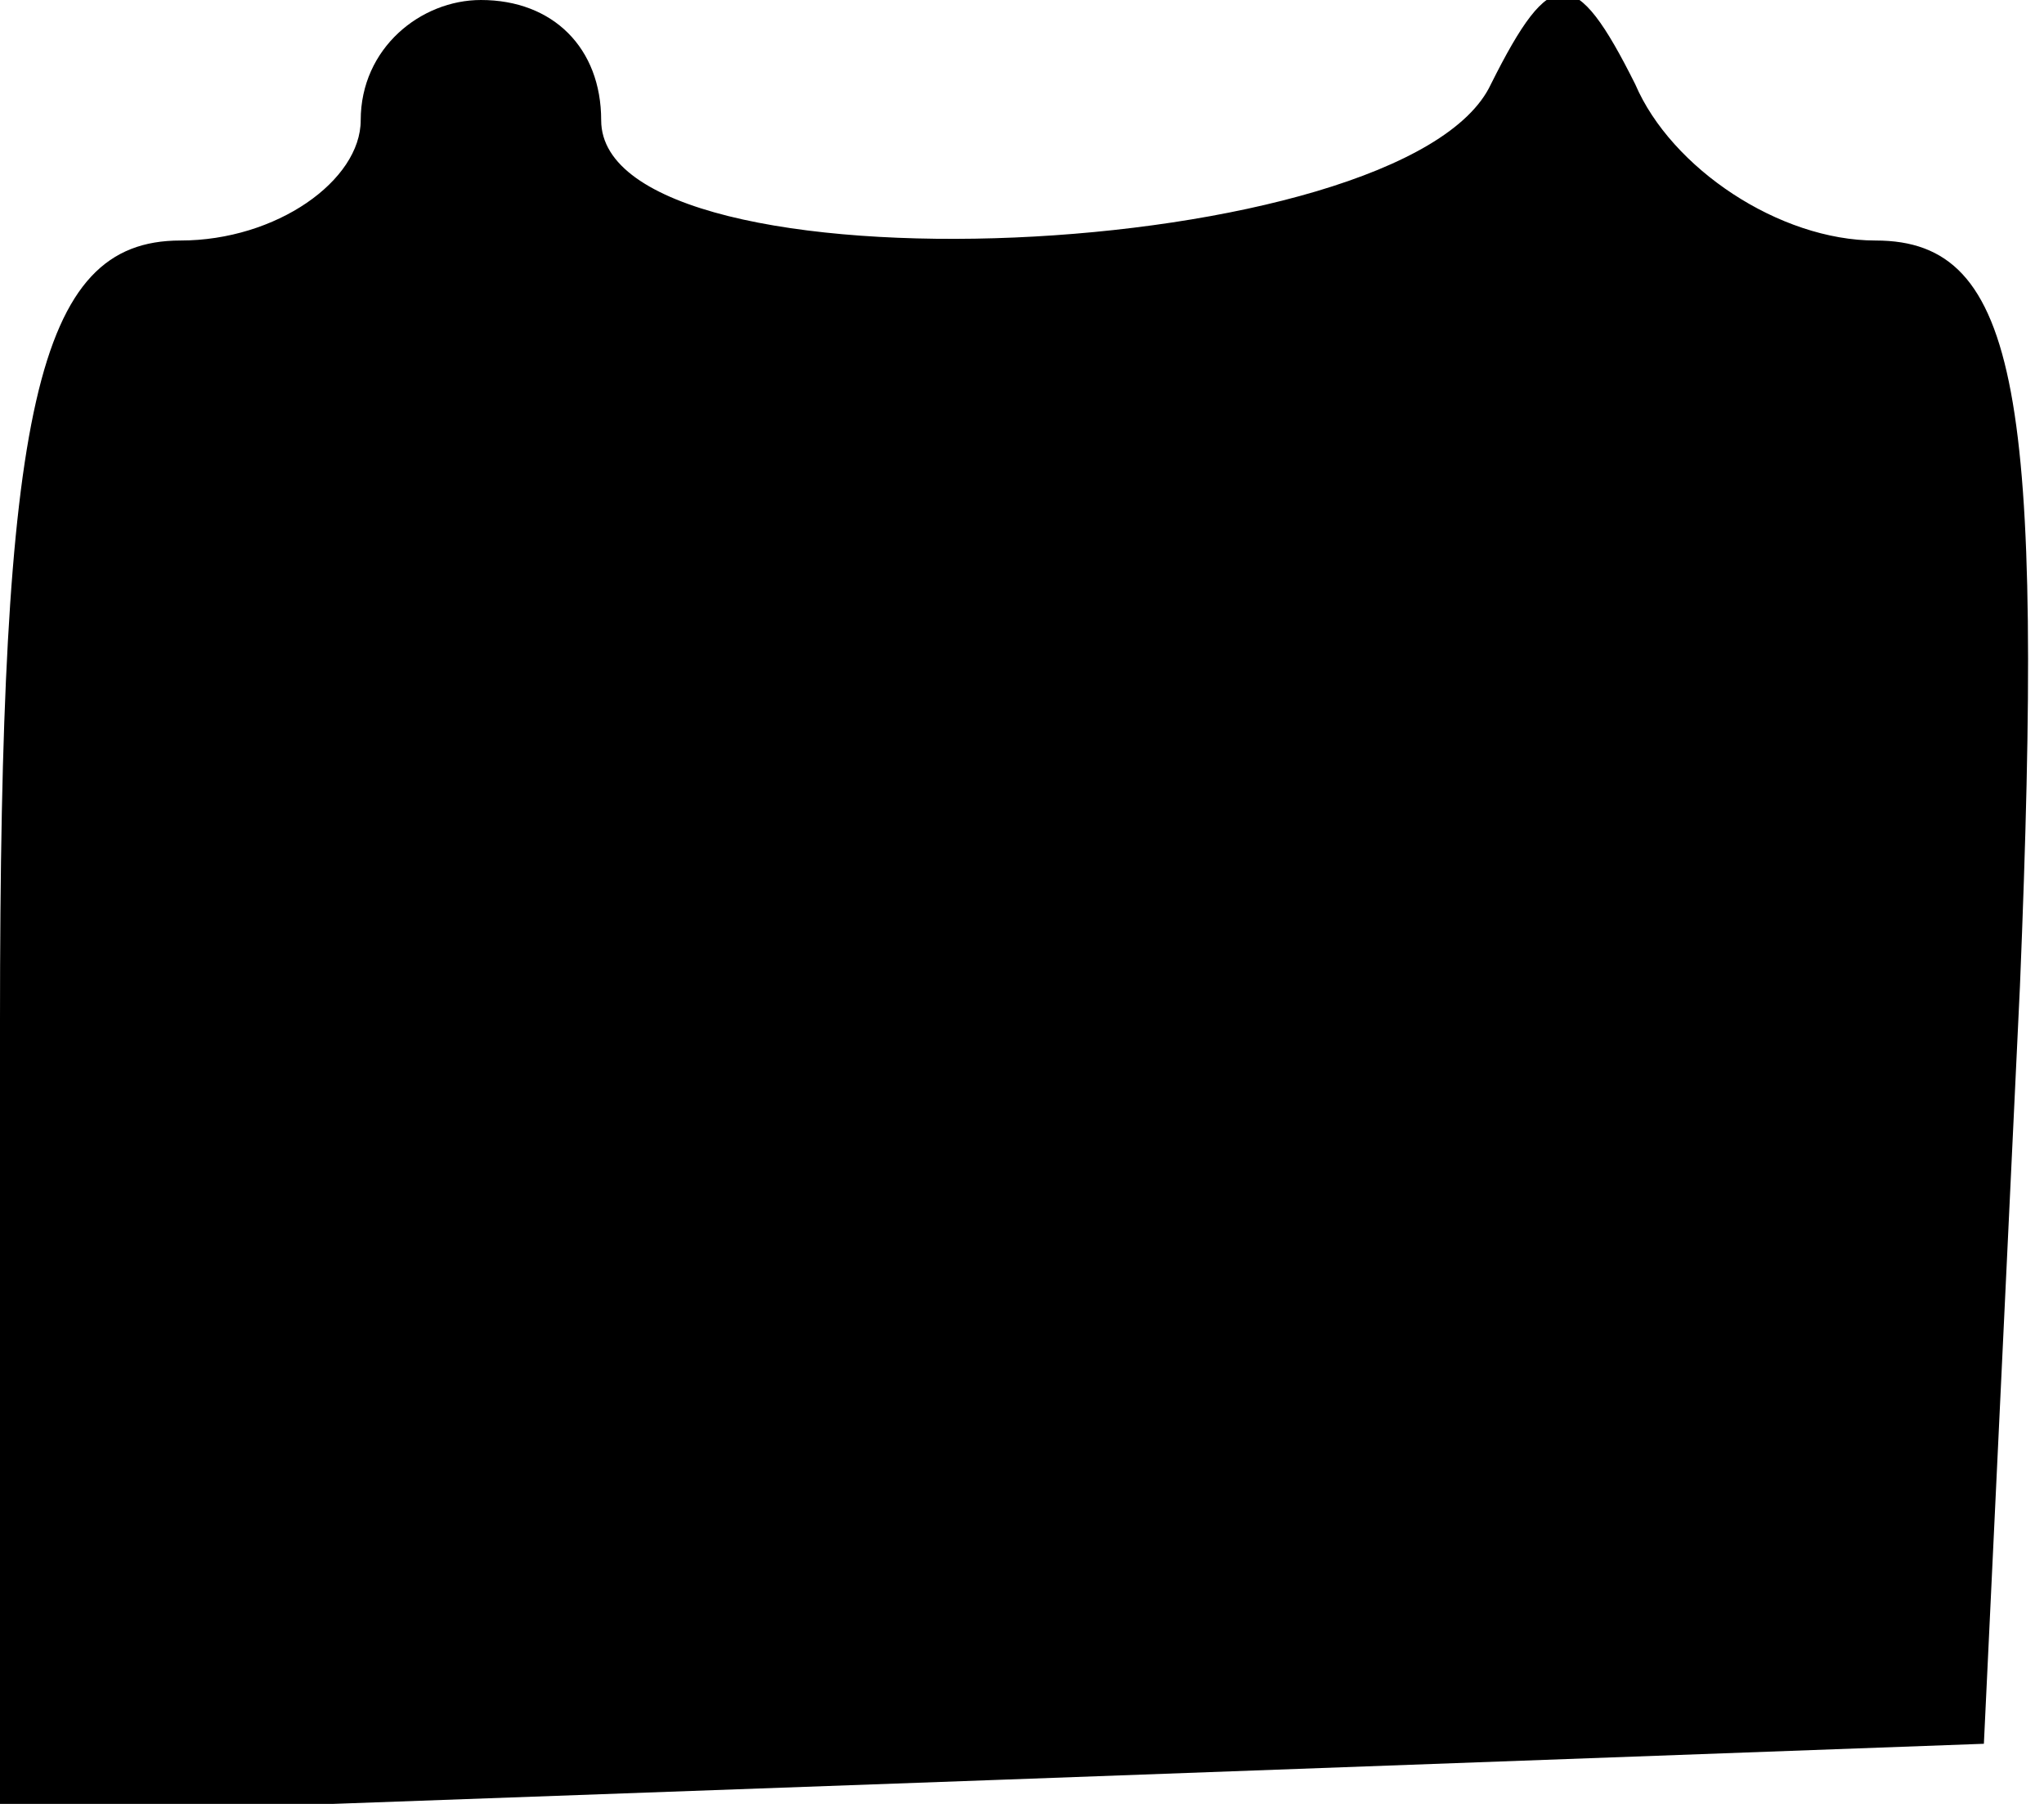 <?xml version="1.0" standalone="no"?>
<!DOCTYPE svg PUBLIC "-//W3C//DTD SVG 20010904//EN"
 "http://www.w3.org/TR/2001/REC-SVG-20010904/DTD/svg10.dtd">
<svg version="1.0" xmlns="http://www.w3.org/2000/svg"
 width="17pt" height="15pt" viewBox="0 0 17 15"
 preserveAspectRatio="xMidYMid meet">
<g transform="translate(0,15) scale(0.1,-0.1)"
fill="#000000" stroke="none">
<path d="M30 140 c0 -5 -7 -10 -15 -10 -12 0 -15 -14 -15 -65 l0 -66 83 3 82
3 3 63 c2 49 0 62 -12 62 -8 0 -17 6 -20 13 -5 10 -7 10 -12 0 -7 -15 -74 -18
-74 -3 0 6 -4 10 -10 10 -5 0 -10 -4 -10 -10z"/>
</g>
</svg>
